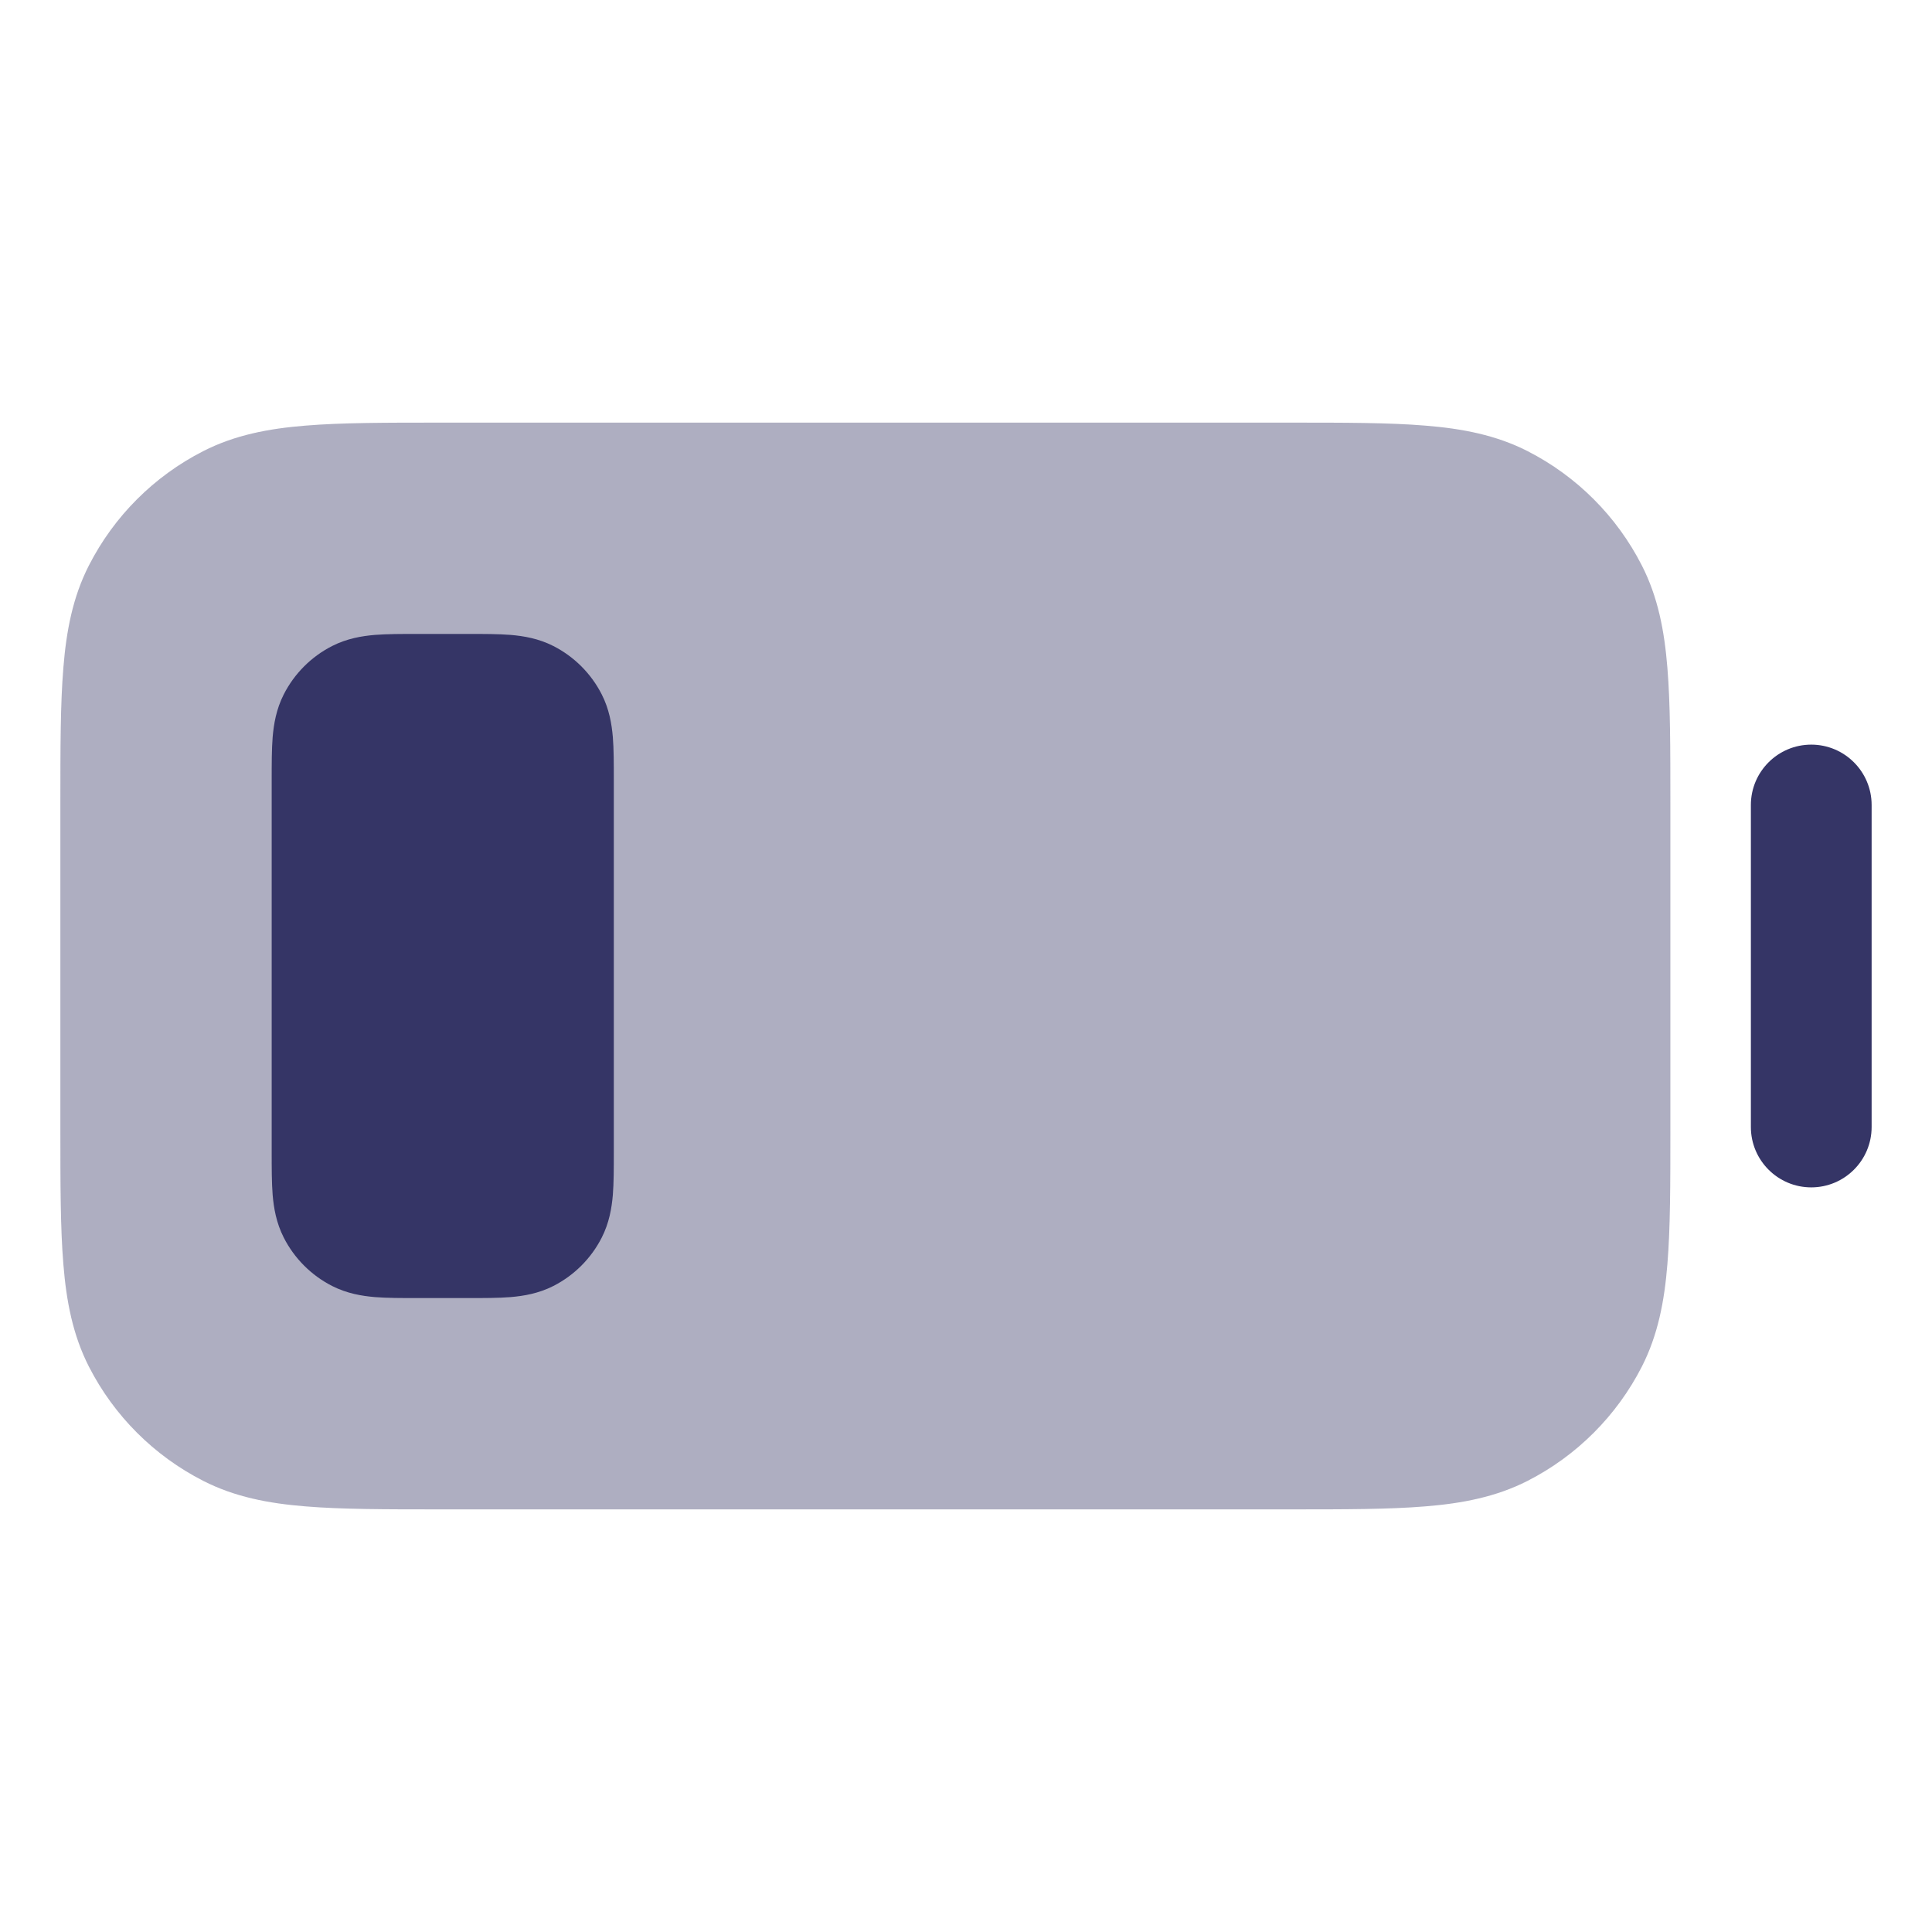 <svg width="24" height="24" viewBox="0 0 24 24" fill="none" xmlns="http://www.w3.org/2000/svg">
<path opacity="0.4" d="M16.031 5.25H5.469C4.795 5.25 4.244 5.25 3.797 5.287C3.334 5.324 2.915 5.405 2.525 5.604C1.913 5.916 1.416 6.413 1.104 7.025C0.905 7.415 0.824 7.834 0.787 8.297C0.75 8.744 0.75 9.295 0.75 9.969V14.031C0.75 14.705 0.75 15.255 0.787 15.703C0.824 16.166 0.905 16.585 1.104 16.976C1.416 17.587 1.913 18.084 2.525 18.396C2.915 18.595 3.334 18.676 3.797 18.713C4.244 18.75 4.795 18.75 5.469 18.75H16.031C16.705 18.75 17.256 18.75 17.703 18.713C18.166 18.676 18.585 18.595 18.976 18.396C19.587 18.084 20.084 17.587 20.396 16.976C20.595 16.585 20.676 16.166 20.713 15.703C20.75 15.255 20.75 14.705 20.75 14.031V9.969C20.75 9.295 20.75 8.744 20.713 8.297C20.676 7.834 20.595 7.415 20.396 7.025C20.084 6.413 19.587 5.916 18.976 5.604C18.585 5.405 18.166 5.324 17.703 5.287C17.256 5.25 16.705 5.25 16.031 5.25Z" fill="#353566"/>
<path d="M5.179 7.875C4.987 7.875 4.807 7.875 4.657 7.887C4.493 7.901 4.309 7.932 4.126 8.025C3.867 8.157 3.657 8.367 3.525 8.626C3.432 8.809 3.401 8.993 3.387 9.157C3.375 9.307 3.375 9.487 3.375 9.679V14.321C3.375 14.513 3.375 14.693 3.387 14.844C3.401 15.007 3.432 15.191 3.525 15.374C3.657 15.633 3.867 15.843 4.126 15.975C4.309 16.068 4.493 16.099 4.657 16.113C4.807 16.125 4.987 16.125 5.179 16.125H5.821C6.013 16.125 6.193 16.125 6.343 16.113C6.507 16.099 6.691 16.068 6.874 15.975C7.133 15.843 7.343 15.633 7.475 15.374C7.568 15.191 7.599 15.007 7.613 14.844C7.625 14.693 7.625 14.513 7.625 14.321V9.679C7.625 9.487 7.625 9.307 7.613 9.157C7.599 8.993 7.568 8.809 7.475 8.626C7.343 8.367 7.133 8.157 6.874 8.025C6.691 7.932 6.507 7.901 6.343 7.887C6.193 7.875 6.013 7.875 5.821 7.875H5.179Z" fill="#353566"/>
<path d="M22.5 9.25C22.914 9.25 23.25 9.586 23.25 10V14C23.25 14.414 22.914 14.75 22.5 14.75C22.086 14.75 21.75 14.414 21.75 14V10C21.75 9.586 22.086 9.25 22.5 9.25Z" fill="#353566"/>
</svg>
